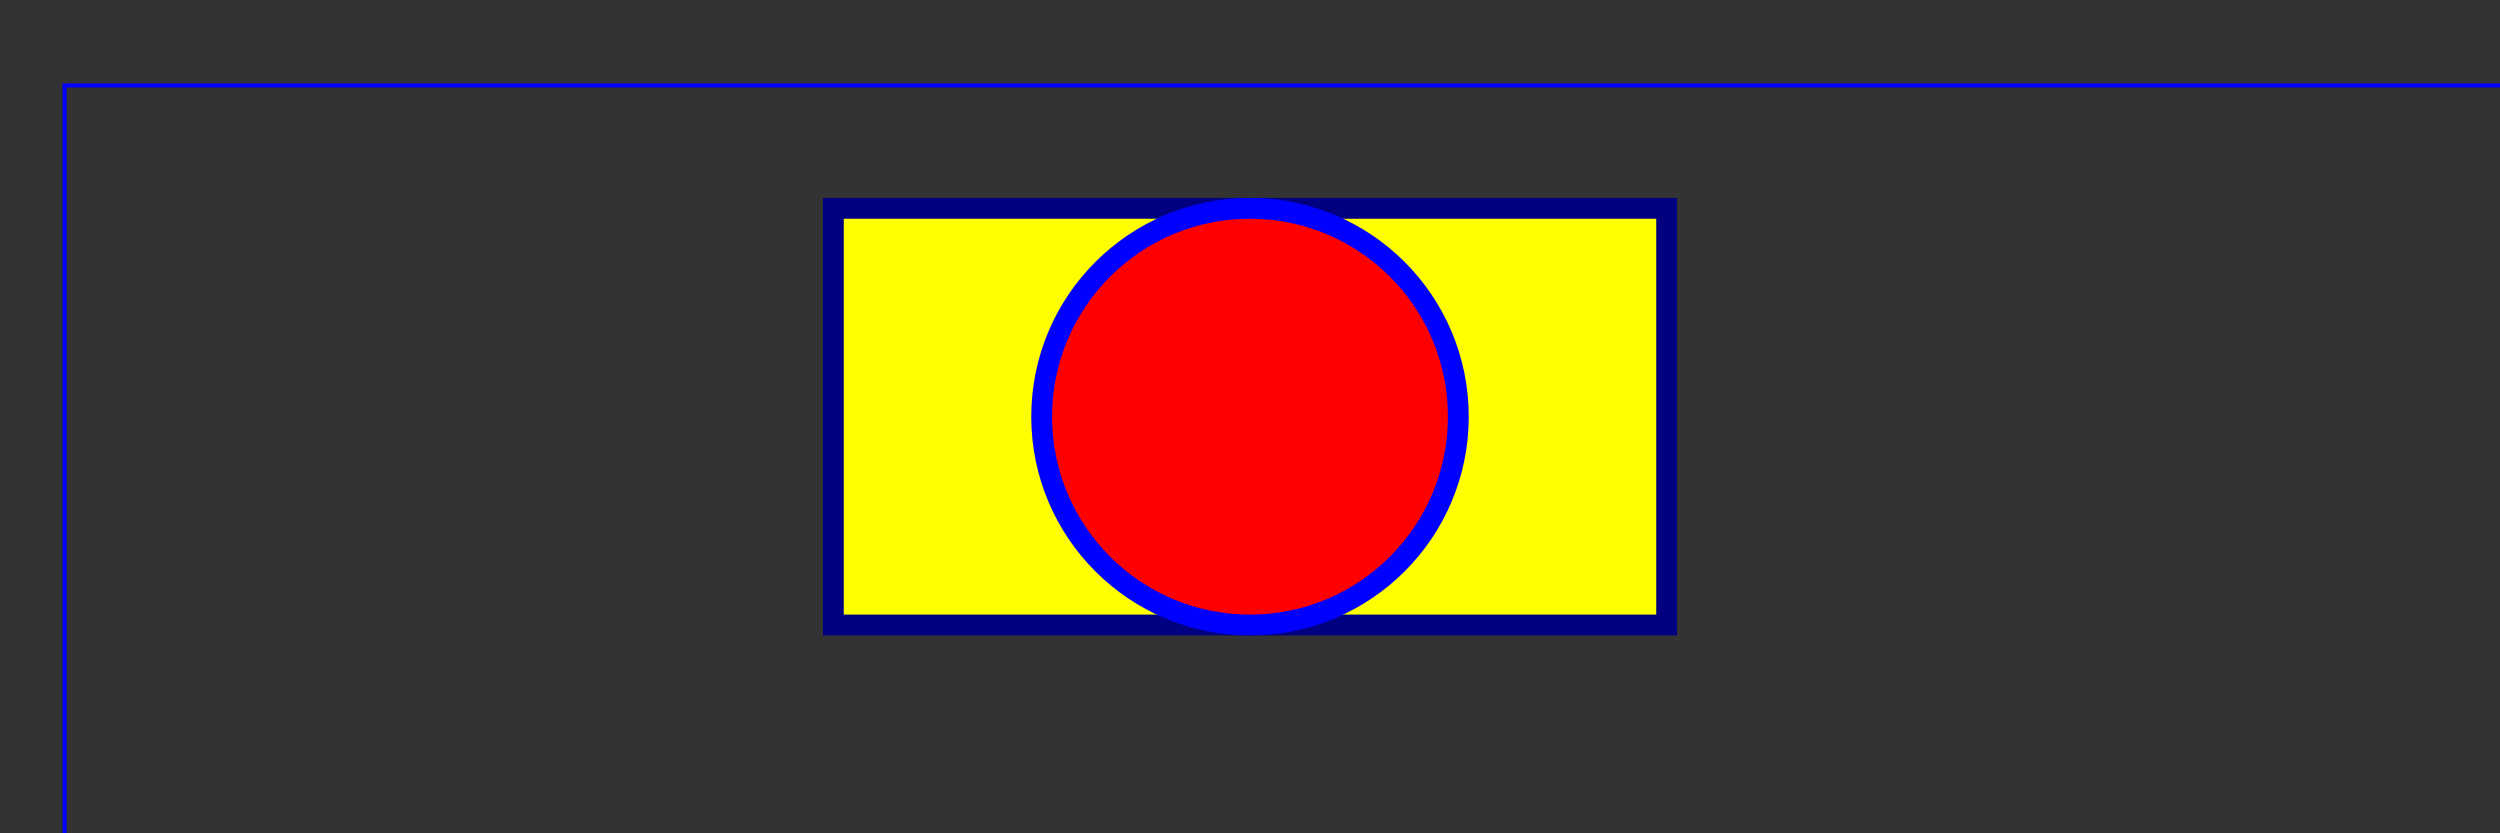 <?xml version="1.0" standalone="no"?>
<svg width="12cm" height="4cm" viewBox="0 0 1200 400"
     xmlns="http://www.w3.org/2000/svg" version="1.1">
  <rect x="0" y="0" width="1200" height="400" fill="#333333" stroke="none"/>
  <rect x="31" y="41" width="1198" height="398" fill="none" stroke="blue" stroke-width="2" />

  <rect x="400" y="100" width="400" height="200" fill="yellow" stroke="navy" stroke-width="10" />

  <circle cx="600" cy="200" r="100" fill="red" stroke="blue" stroke-width="10" />
			
  <line x1="500" y1="300" x2="700" y2="100" stroke-width="15" />
</svg>
